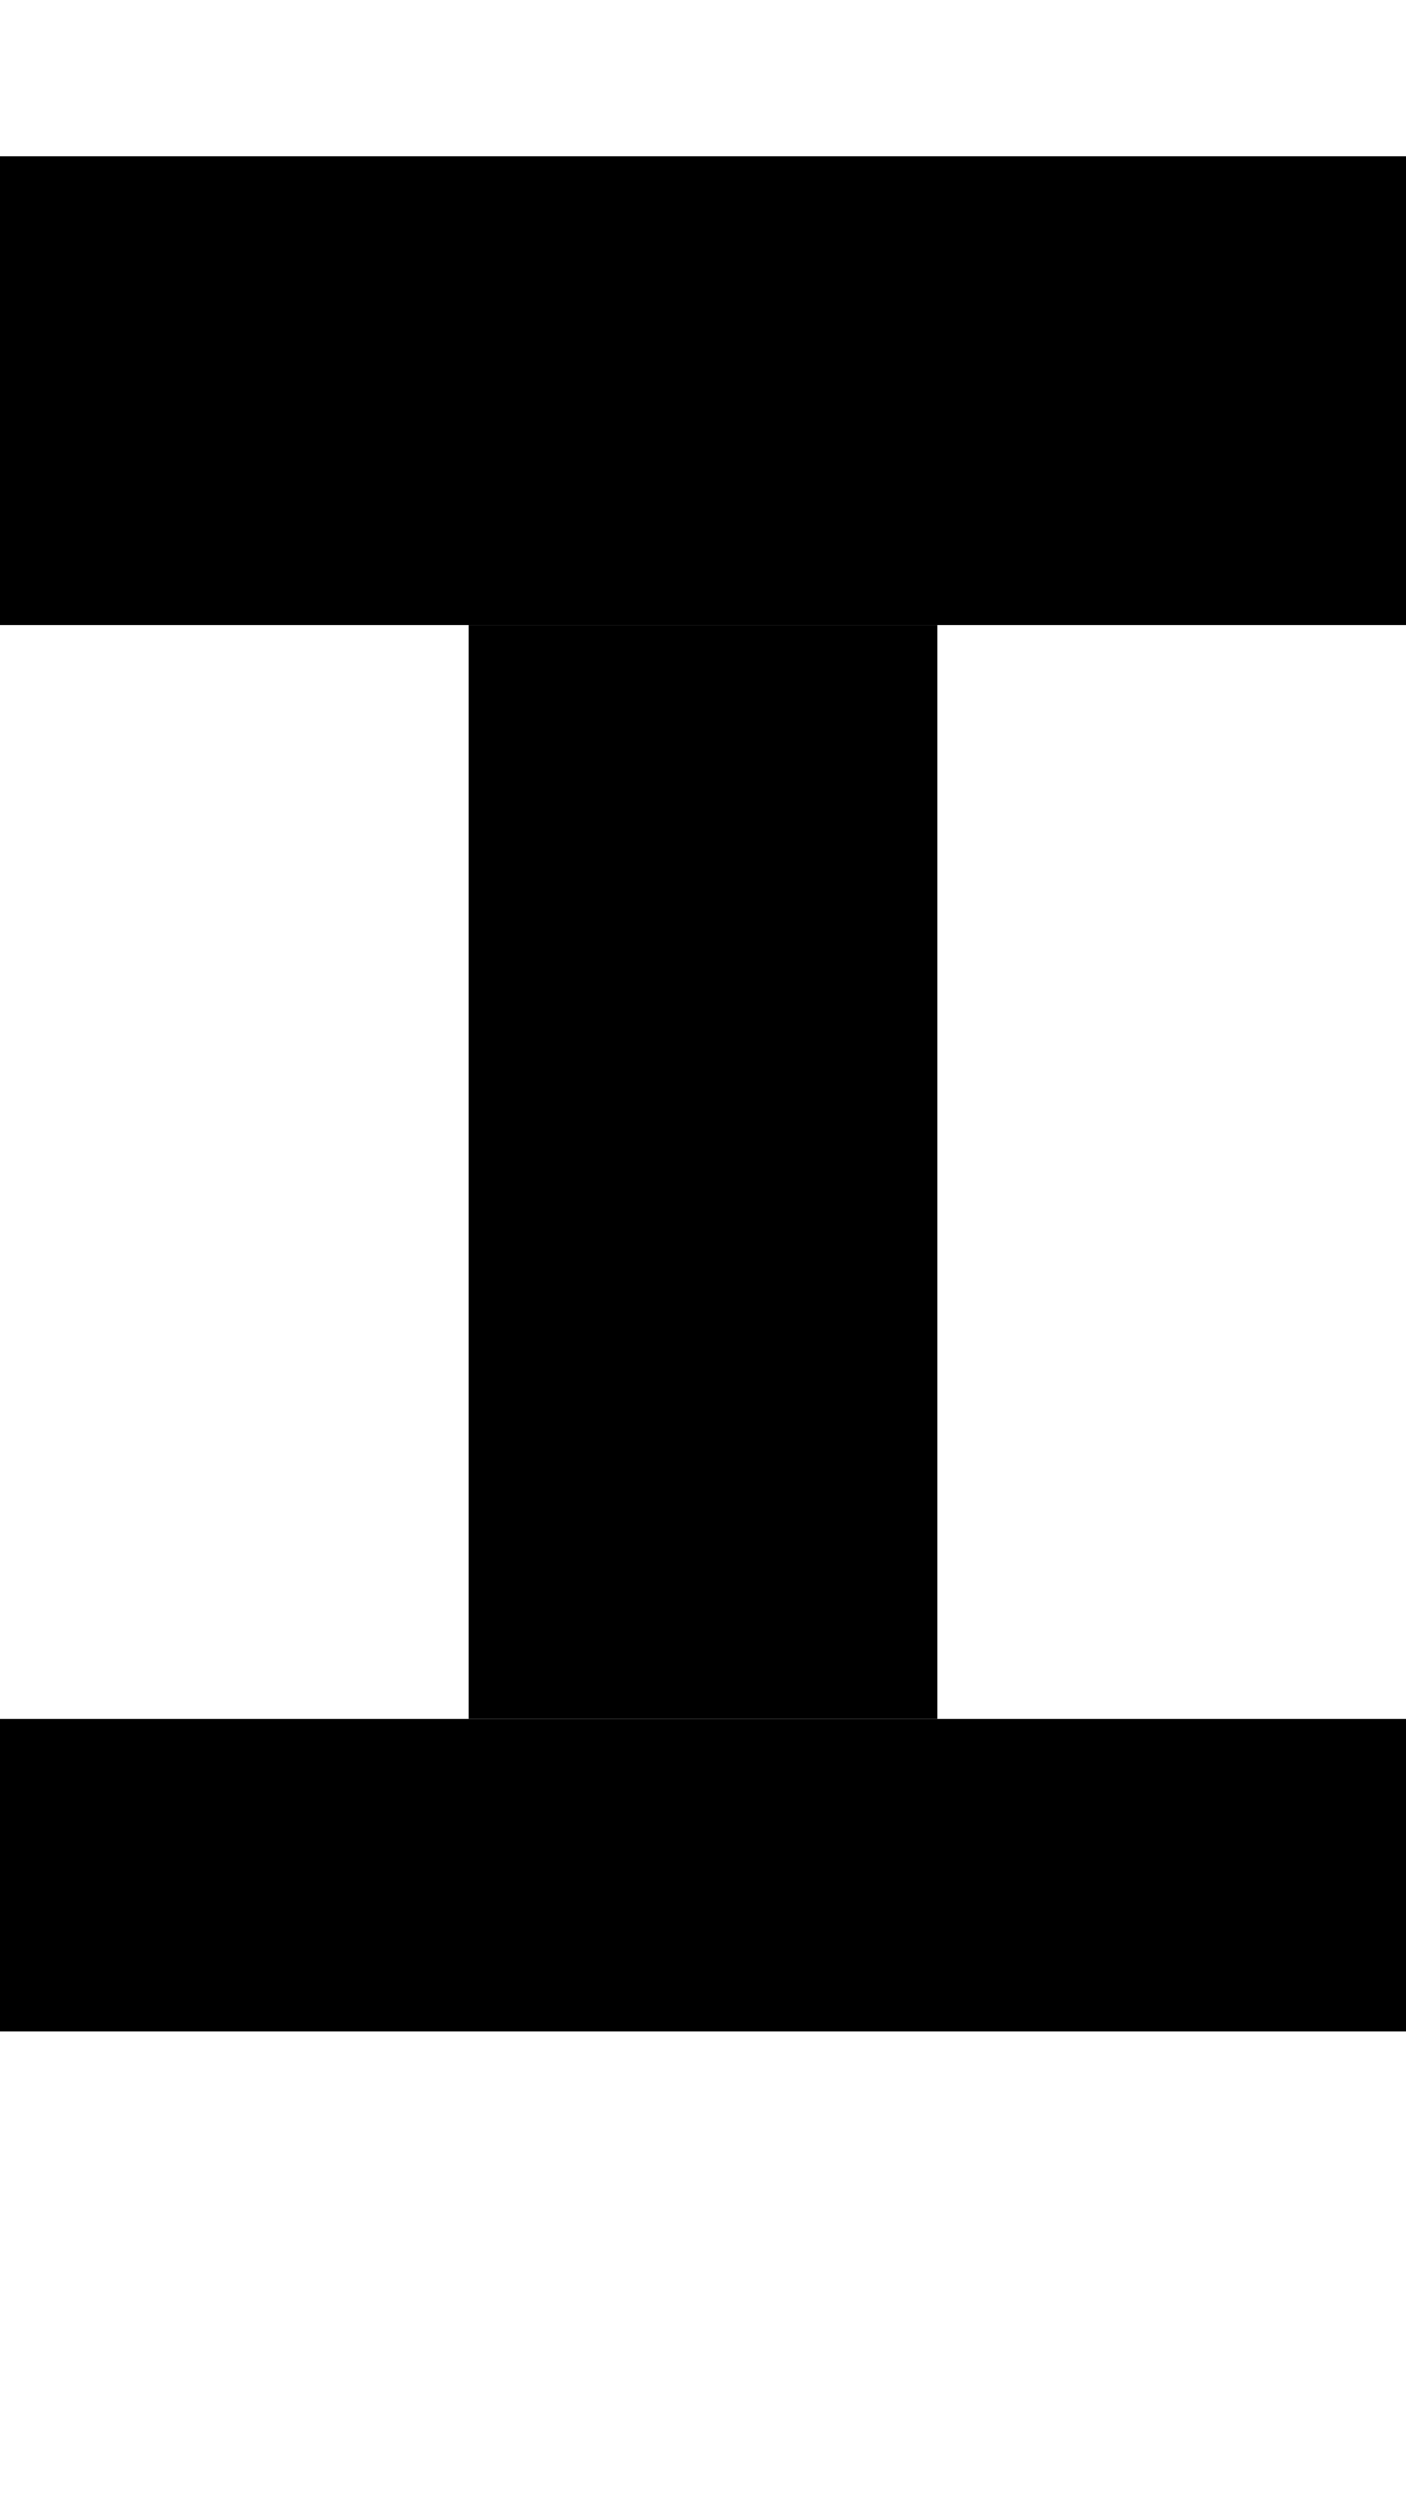 <svg version="1.1"
     width="9" height="16"
     xmlns="http://www.w3.org/2000/svg">

  <rect x="3" y="4" width="3" height="7" fill="black" />
  <rect x="0" y="1" width="9" height="3" fill="black" />
  <rect x="0" y="11" width="9" height="2" fill="black" />
</svg>
